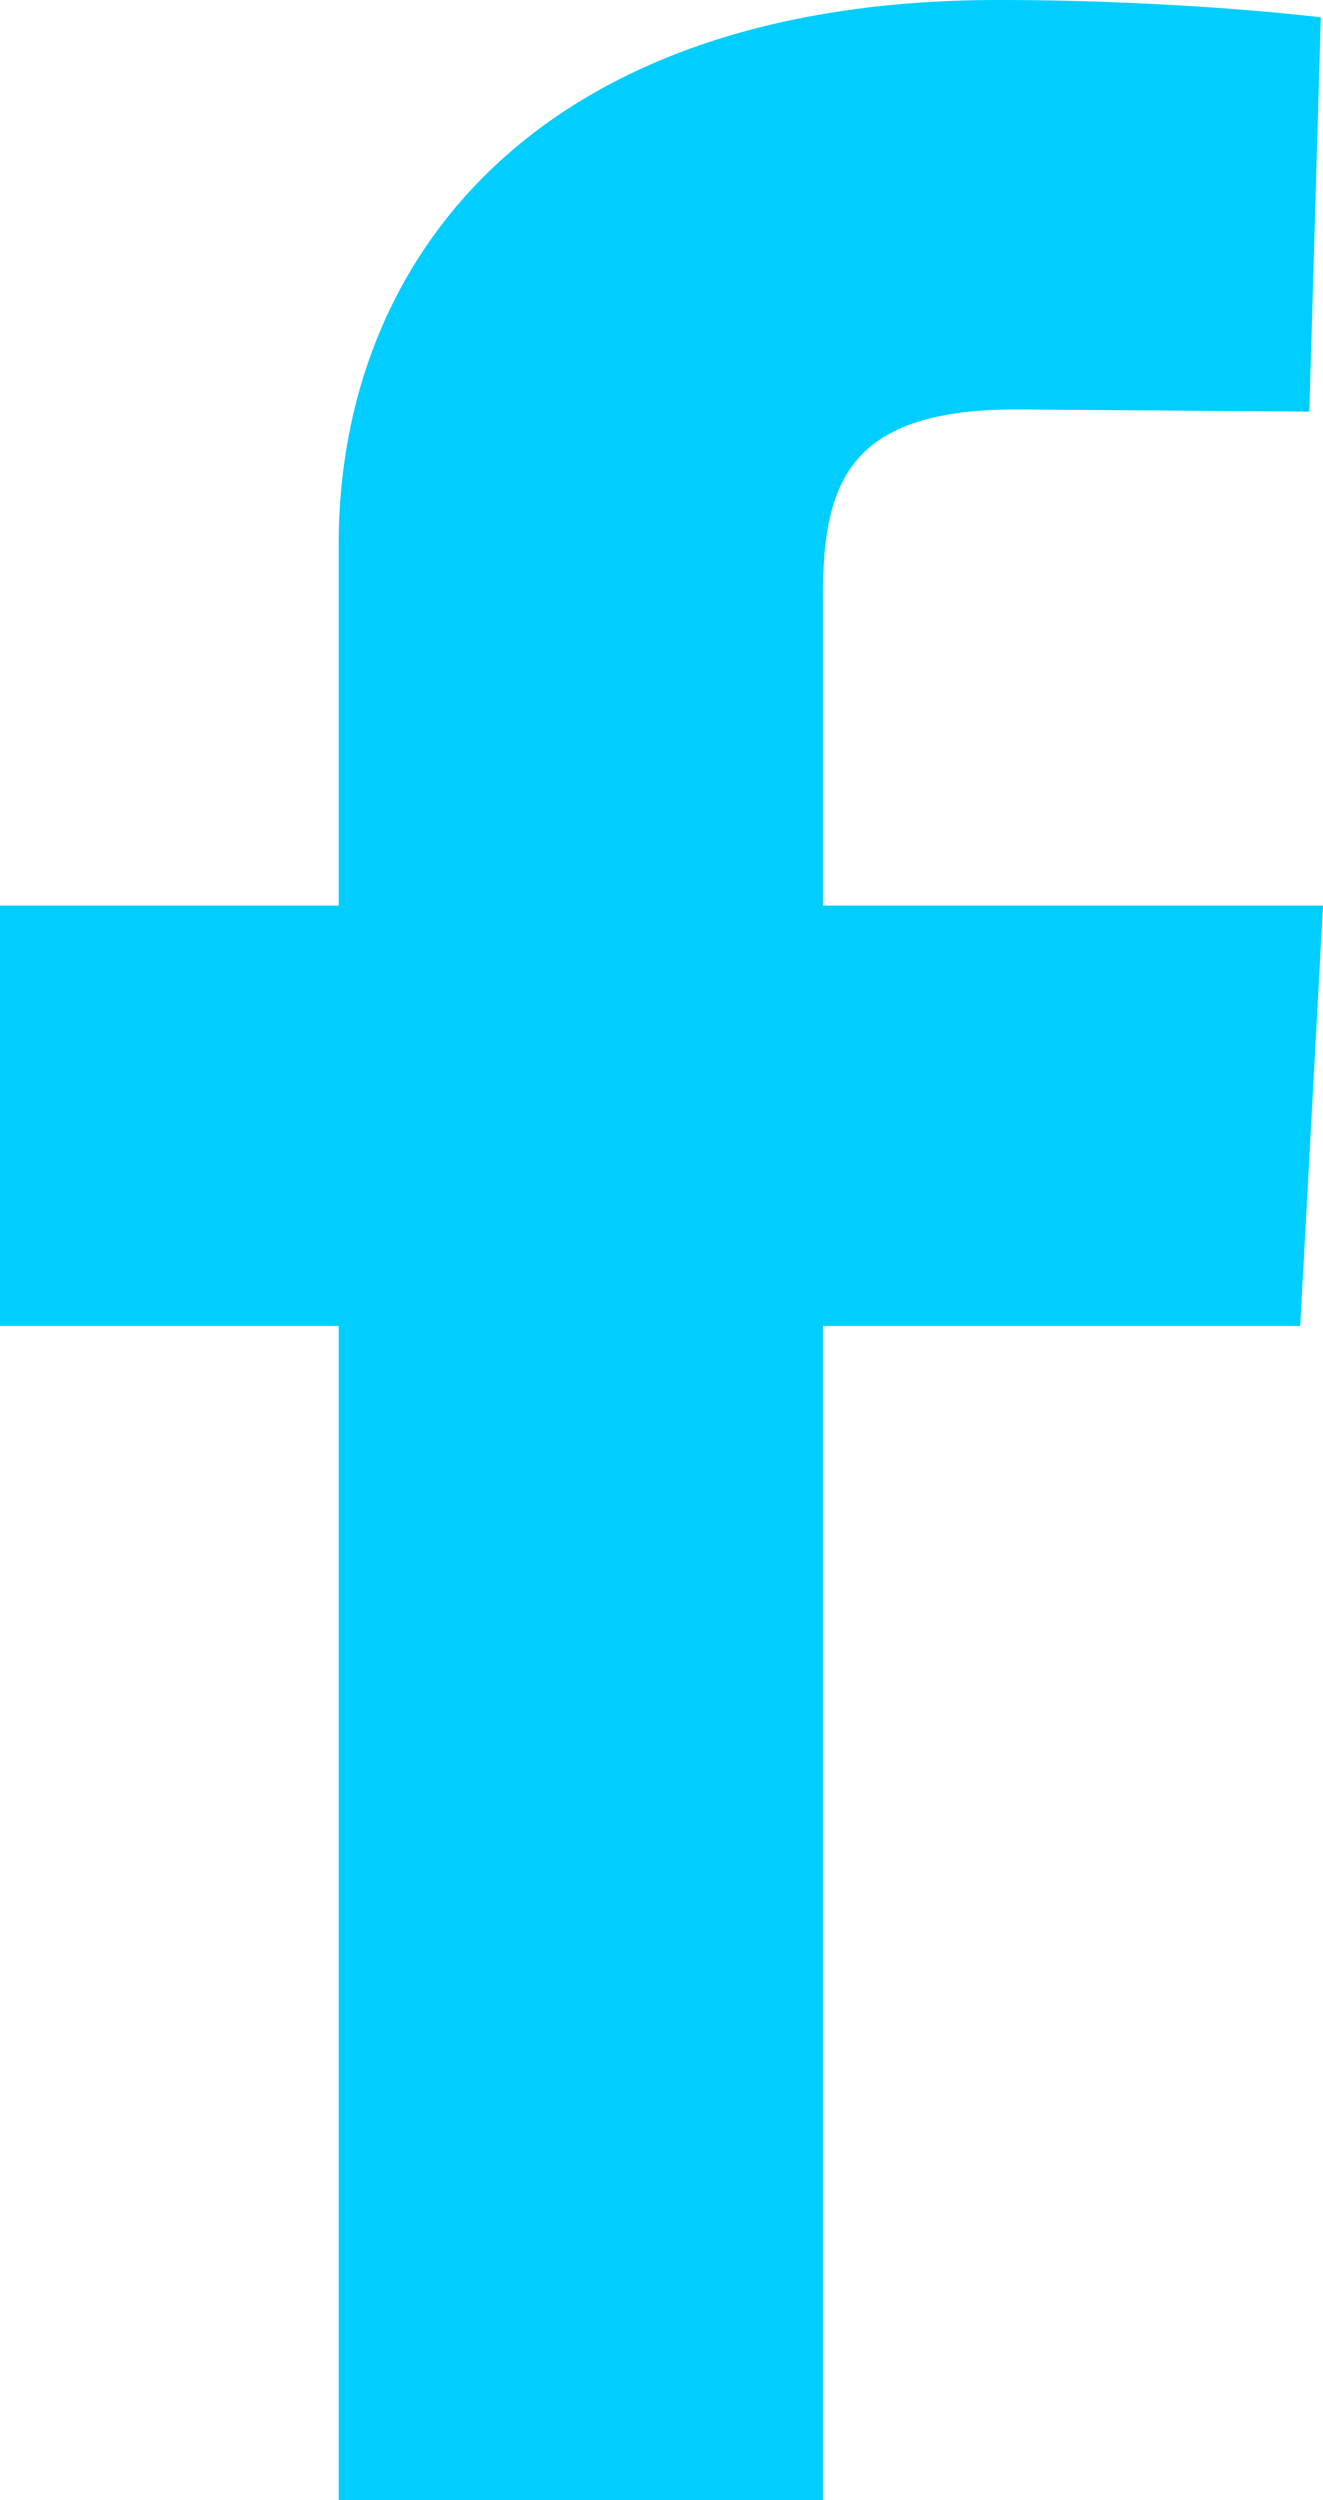 <svg xmlns="http://www.w3.org/2000/svg" width="9" height="17" viewBox="0 0 9 17">
  <path fill="#01CEFF" fill-rule="evenodd" d="M2.304,17 L2.304,9.016 L0,9.016 L0,6.158 L2.304,6.158 L2.304,3.698 C2.304,1.768 3.649,0 6.789,0 C8.041,0 8.985,0.118 8.985,0.118 L8.907,2.799 L6.912,2.784 C5.784,2.784 5.598,3.27 5.598,4.051 L5.598,6.158 L9,6.158 L8.845,9.016 L5.598,9.016 L5.598,17 L2.304,17"/>
</svg>

